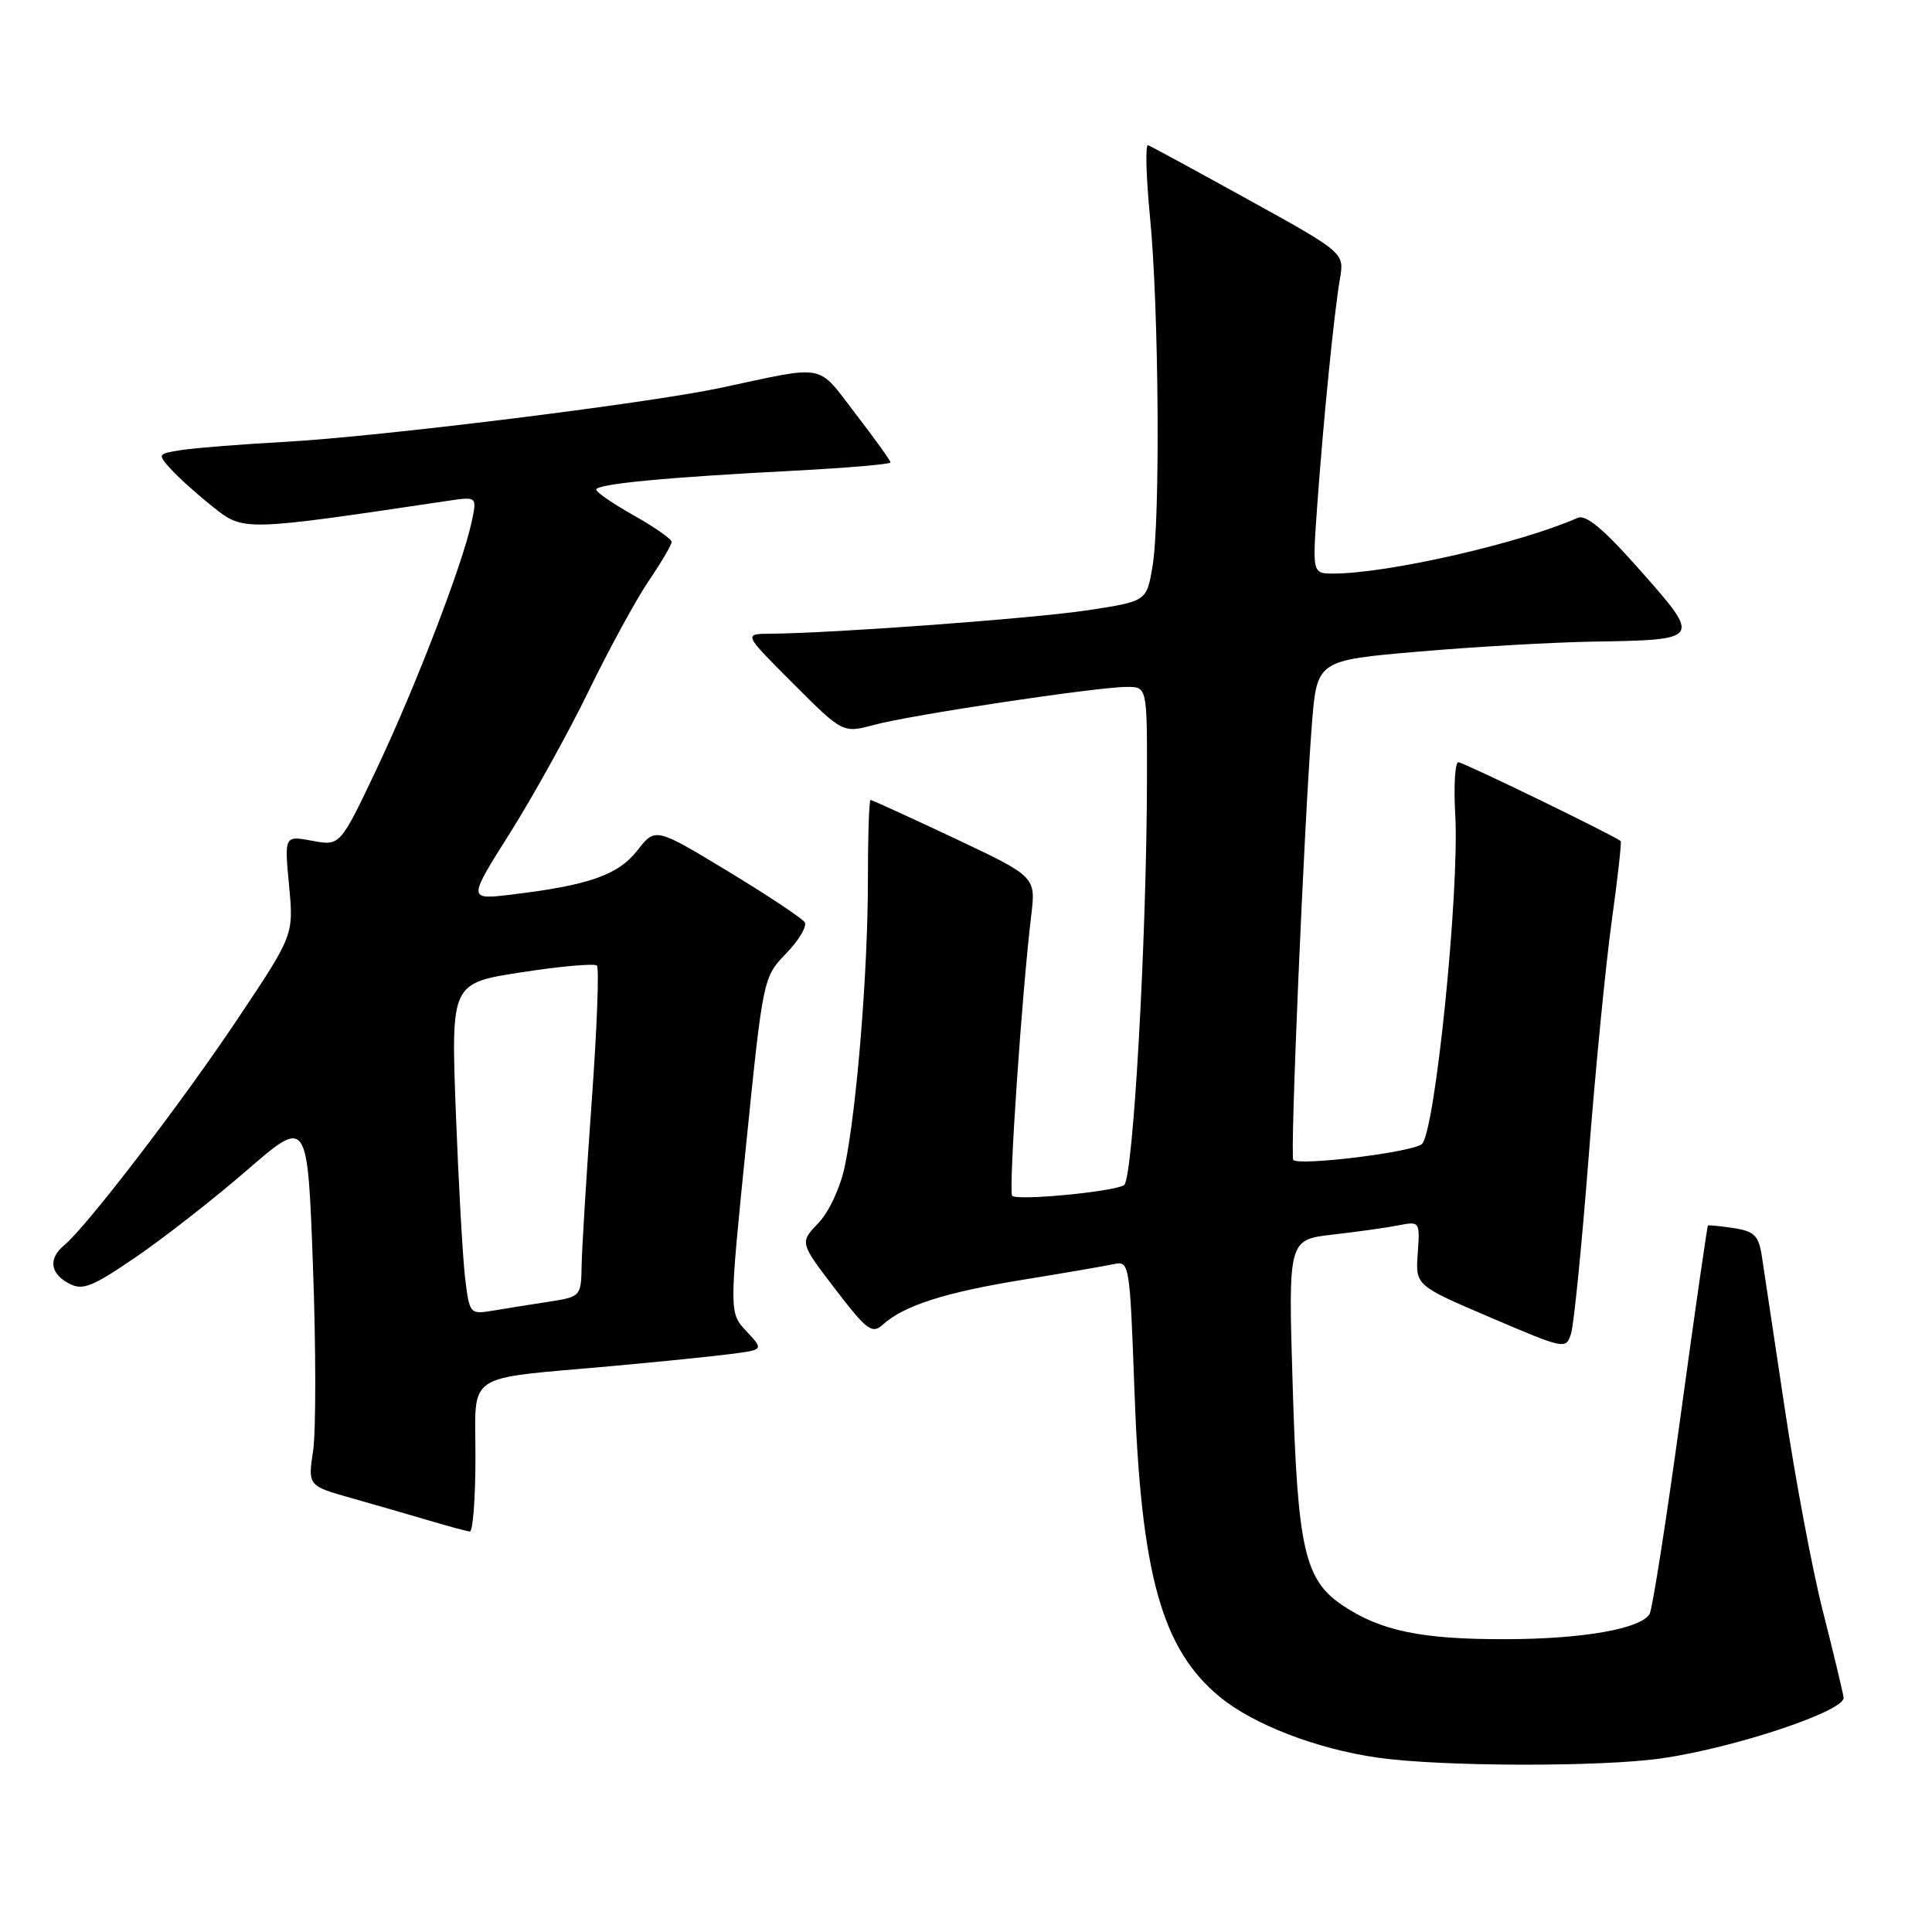 <?xml version="1.0" encoding="UTF-8" standalone="no"?>
<!DOCTYPE svg PUBLIC "-//W3C//DTD SVG 1.1//EN" "http://www.w3.org/Graphics/SVG/1.1/DTD/svg11.dtd" >
<svg xmlns="http://www.w3.org/2000/svg" xmlns:xlink="http://www.w3.org/1999/xlink" version="1.1" viewBox="0 0 256 256">
 <g >
 <path fill="currentColor"
d=" M 220.18 232.99 C 229.92 231.59 244.55 226.69 244.29 224.93 C 244.17 224.14 242.94 219.00 241.54 213.50 C 240.14 208.00 237.86 195.85 236.47 186.50 C 235.07 177.15 233.71 168.09 233.44 166.36 C 233.03 163.73 232.43 163.14 229.73 162.73 C 227.95 162.46 226.41 162.31 226.31 162.39 C 226.21 162.48 224.57 173.85 222.68 187.67 C 220.79 201.49 218.94 213.28 218.58 213.87 C 217.36 215.84 209.71 217.18 199.55 217.20 C 188.35 217.23 182.94 216.11 177.90 212.72 C 172.85 209.32 171.93 205.23 171.28 183.38 C 170.70 164.27 170.70 164.27 176.60 163.59 C 179.85 163.22 183.78 162.67 185.33 162.36 C 188.12 161.81 188.16 161.87 187.86 166.07 C 187.55 170.33 187.55 170.33 197.53 174.59 C 207.39 178.81 207.51 178.83 208.18 176.68 C 208.55 175.48 209.59 165.05 210.49 153.50 C 211.38 141.95 212.76 127.81 213.56 122.08 C 214.35 116.35 214.89 111.57 214.75 111.45 C 213.93 110.73 193.89 101.00 193.24 101.00 C 192.80 101.00 192.61 104.15 192.83 107.99 C 193.40 118.16 190.14 150.22 188.39 151.61 C 187.04 152.69 172.18 154.51 171.37 153.70 C 170.91 153.25 172.80 109.26 173.83 96.00 C 174.50 87.50 174.50 87.50 188.00 86.34 C 195.43 85.70 205.78 85.11 211.00 85.02 C 225.46 84.78 225.46 84.78 217.42 75.67 C 212.54 70.14 210.16 68.13 209.05 68.62 C 201.40 72.00 183.88 75.99 176.70 76.00 C 173.90 76.00 173.90 76.00 174.52 67.25 C 175.35 55.73 176.78 41.37 177.54 37.00 C 178.15 33.50 178.15 33.50 165.49 26.50 C 158.52 22.65 152.51 19.38 152.13 19.24 C 151.74 19.09 151.86 23.37 152.38 28.74 C 153.56 40.81 153.76 68.90 152.71 75.08 C 151.93 79.67 151.93 79.67 144.14 80.86 C 137.04 81.94 110.46 83.91 102.01 83.97 C 98.52 84.00 98.52 84.00 105.10 90.58 C 111.68 97.16 111.68 97.16 115.86 96.04 C 120.72 94.73 145.20 91.05 149.25 91.02 C 152.00 91.00 152.00 91.00 151.98 103.25 C 151.94 124.49 150.14 156.30 148.94 157.04 C 147.51 157.92 134.79 159.13 134.12 158.45 C 133.61 157.95 135.41 131.53 136.64 121.33 C 137.26 116.17 137.26 116.17 126.48 111.08 C 120.55 108.29 115.55 106.00 115.35 106.00 C 115.16 106.00 115.00 110.84 115.00 116.75 C 115.00 128.70 113.53 146.85 111.95 154.49 C 111.36 157.33 109.86 160.59 108.44 162.06 C 105.96 164.65 105.96 164.65 110.67 170.81 C 114.87 176.29 115.56 176.80 116.98 175.52 C 119.76 173.00 125.21 171.25 135.50 169.58 C 141.00 168.69 146.44 167.75 147.60 167.50 C 149.65 167.05 149.71 167.43 150.32 184.27 C 151.19 208.63 153.94 218.51 161.62 224.84 C 166.08 228.51 174.42 231.73 182.50 232.89 C 190.86 234.10 212.17 234.15 220.18 232.99 Z  M 63.00 193.11 C 63.00 181.63 61.26 182.80 81.00 181.02 C 87.33 180.45 94.46 179.72 96.85 179.41 C 101.20 178.85 101.20 178.85 98.91 176.40 C 96.61 173.96 96.61 173.96 98.86 151.73 C 101.11 129.58 101.13 129.49 104.17 126.34 C 105.85 124.60 106.96 122.74 106.63 122.21 C 106.30 121.68 101.71 118.63 96.44 115.44 C 86.84 109.63 86.84 109.63 84.45 112.69 C 81.90 115.95 78.03 117.30 67.75 118.54 C 61.99 119.23 61.99 119.23 67.58 110.37 C 70.65 105.49 75.36 97.00 78.03 91.50 C 80.71 86.00 84.27 79.47 85.94 77.00 C 87.62 74.53 88.99 72.19 89.00 71.81 C 89.00 71.43 86.75 69.85 84.00 68.31 C 81.25 66.76 79.00 65.22 79.00 64.88 C 79.00 64.13 88.15 63.25 105.25 62.37 C 112.26 62.00 118.00 61.51 118.00 61.28 C 118.00 61.04 115.91 58.13 113.36 54.82 C 108.17 48.07 109.69 48.36 95.50 51.39 C 85.85 53.45 50.17 57.87 37.74 58.55 C 32.11 58.86 25.99 59.34 24.15 59.62 C 20.85 60.12 20.83 60.16 22.65 62.17 C 23.67 63.30 26.19 65.56 28.26 67.20 C 32.29 70.40 32.27 70.40 59.35 66.36 C 63.21 65.79 63.21 65.79 62.50 69.14 C 61.31 74.74 55.11 90.89 49.95 101.80 C 45.07 112.10 45.07 112.10 41.38 111.41 C 37.68 110.72 37.68 110.72 38.30 117.31 C 38.92 123.90 38.92 123.90 31.46 135.05 C 24.12 146.05 11.50 162.51 8.53 164.98 C 6.39 166.75 6.62 168.73 9.12 170.06 C 10.94 171.04 12.18 170.55 18.00 166.57 C 21.72 164.03 28.36 158.84 32.76 155.03 C 40.75 148.11 40.75 148.11 41.47 167.83 C 41.87 178.68 41.87 189.65 41.49 192.22 C 40.79 196.88 40.79 196.88 46.65 198.53 C 49.87 199.44 54.52 200.79 57.00 201.52 C 59.48 202.26 61.84 202.89 62.25 202.93 C 62.66 202.97 63.00 198.55 63.00 193.11 Z  M 61.63 169.34 C 61.31 166.68 60.76 156.80 60.40 147.38 C 59.76 130.27 59.76 130.27 69.13 128.83 C 74.28 128.03 78.76 127.64 79.09 127.94 C 79.41 128.25 79.10 136.38 78.40 146.00 C 77.71 155.62 77.11 165.37 77.07 167.66 C 77.00 171.78 76.95 171.83 72.75 172.48 C 70.41 172.84 67.09 173.37 65.36 173.66 C 62.25 174.18 62.21 174.12 61.63 169.34 Z "/>
</g>
</svg>